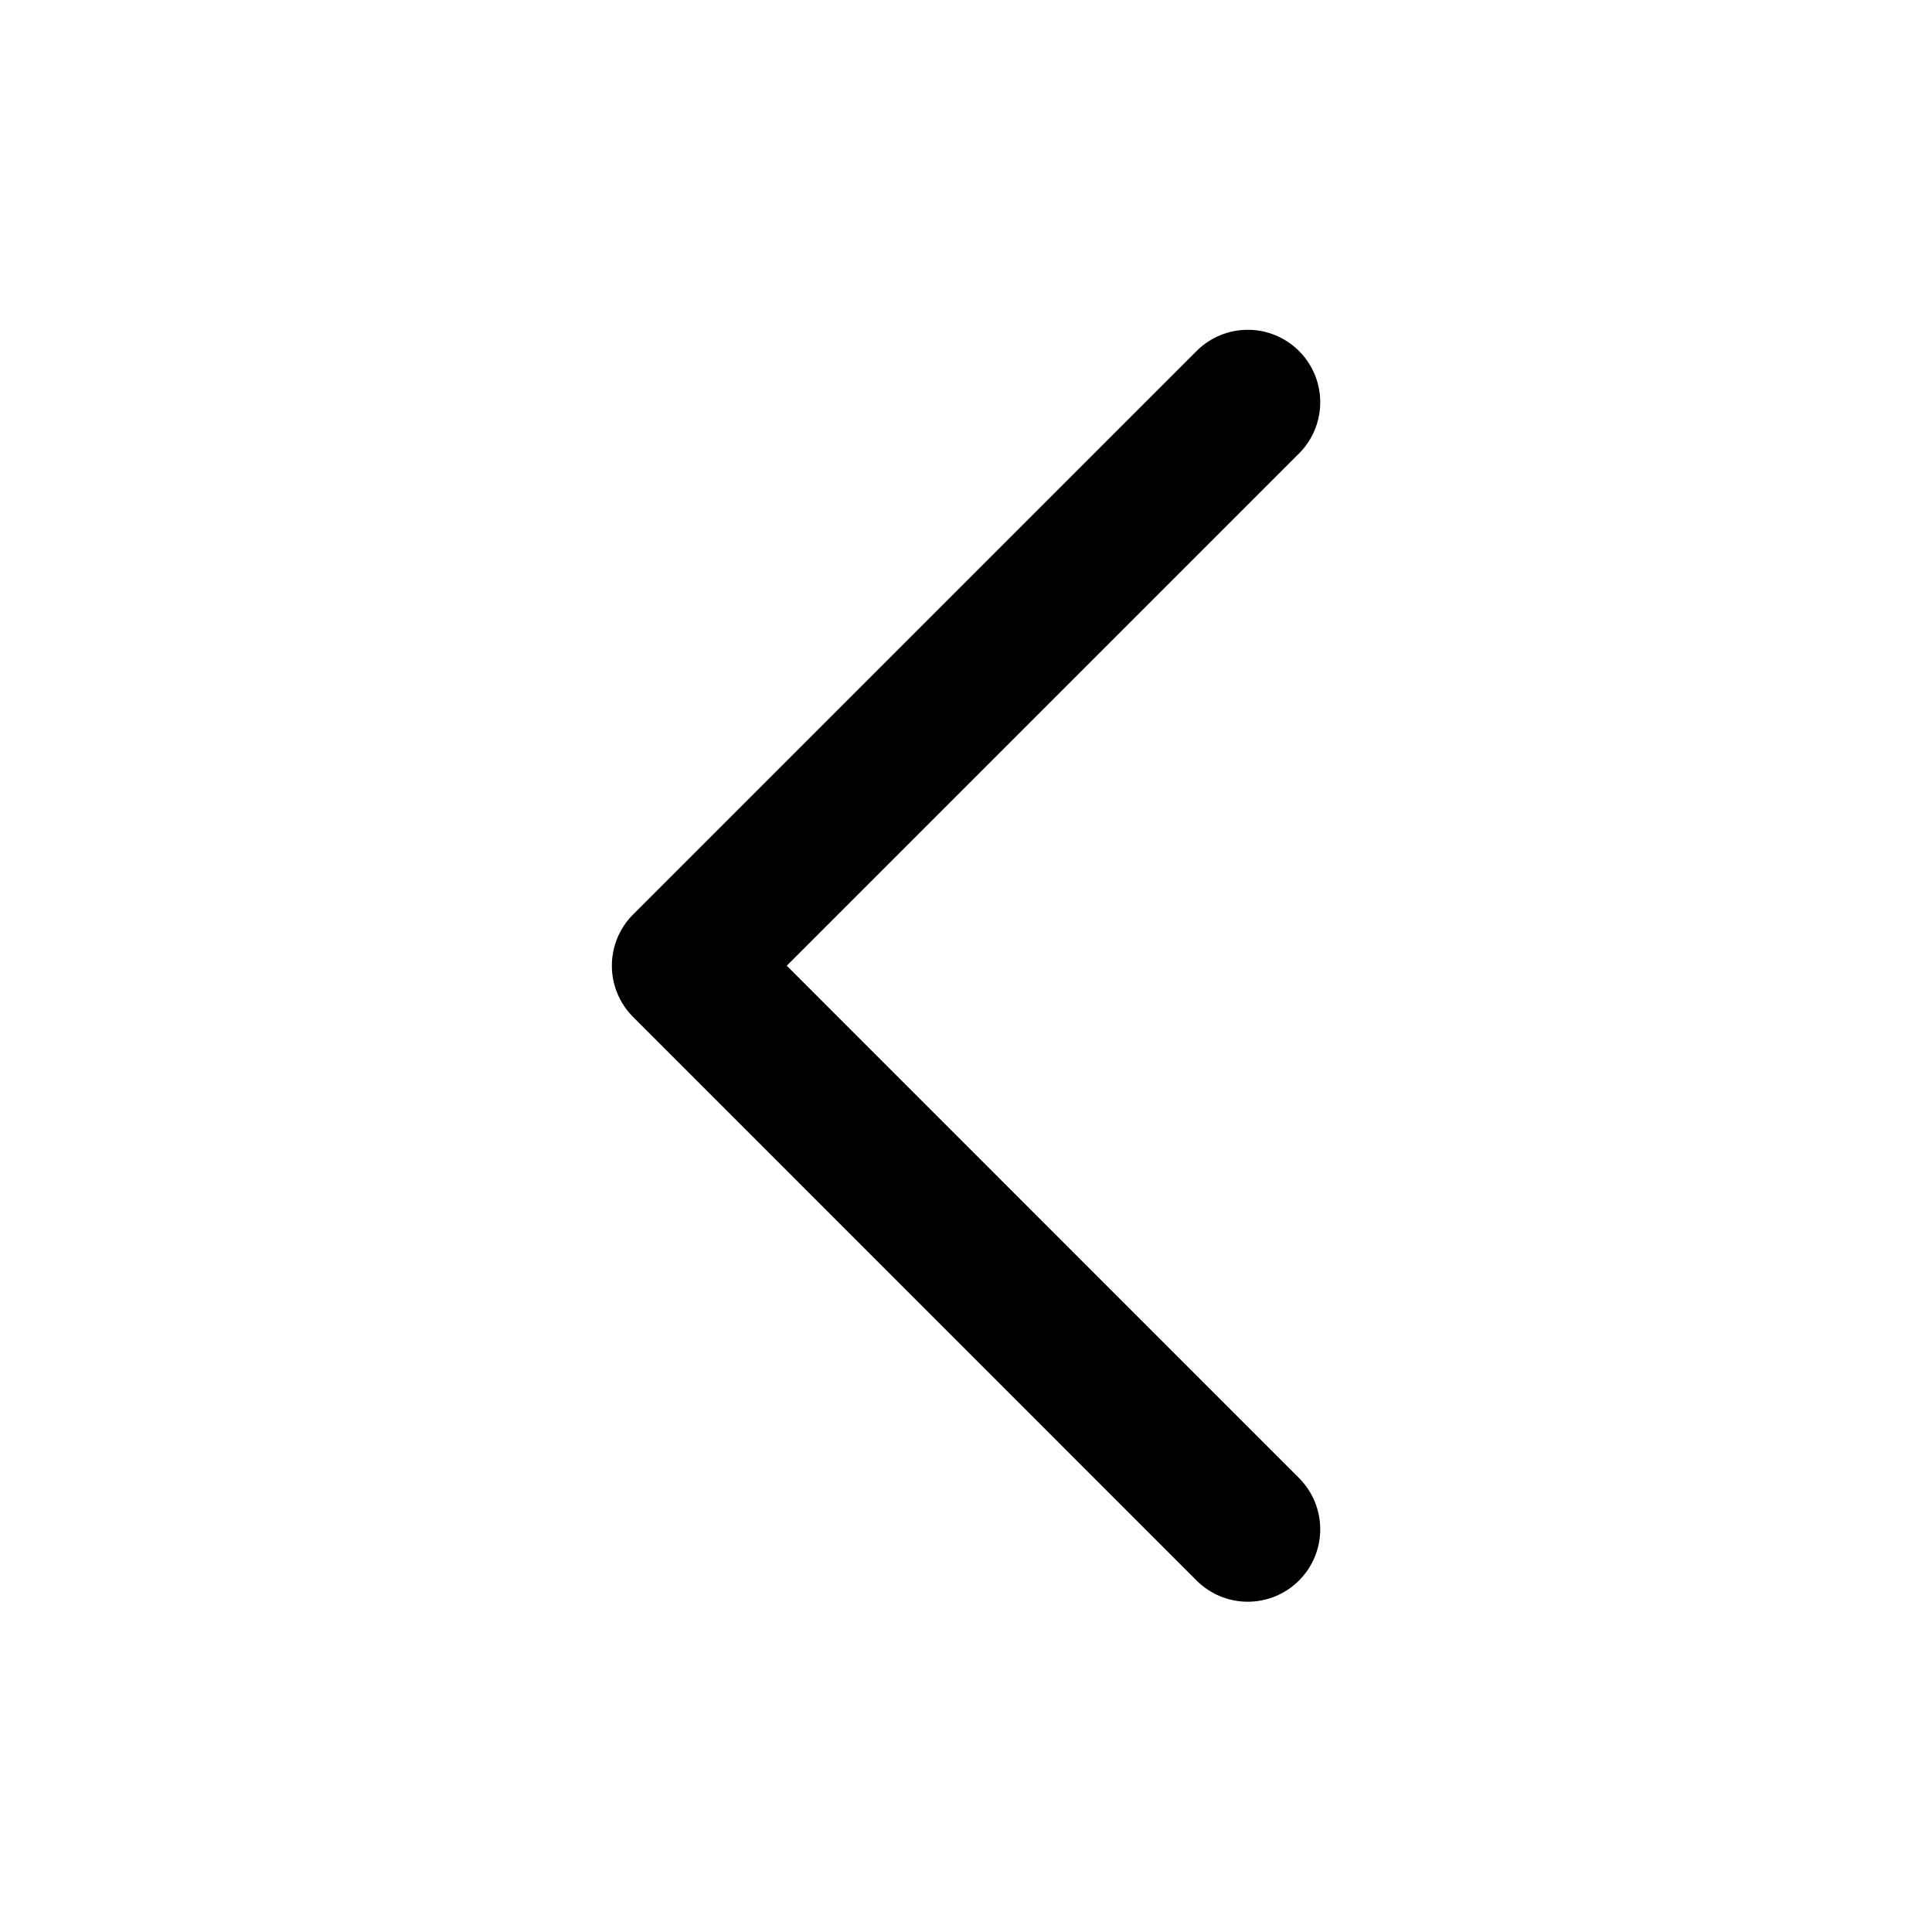 <svg width="20" height="20" viewBox="0 0 20 20" fill="none" xmlns="http://www.w3.org/2000/svg">
<path d="M12.917 15.831L7.084 9.997L12.917 4.164" stroke="black" stroke-width="1.5" stroke-linecap="round" stroke-linejoin="round"/>
</svg>
